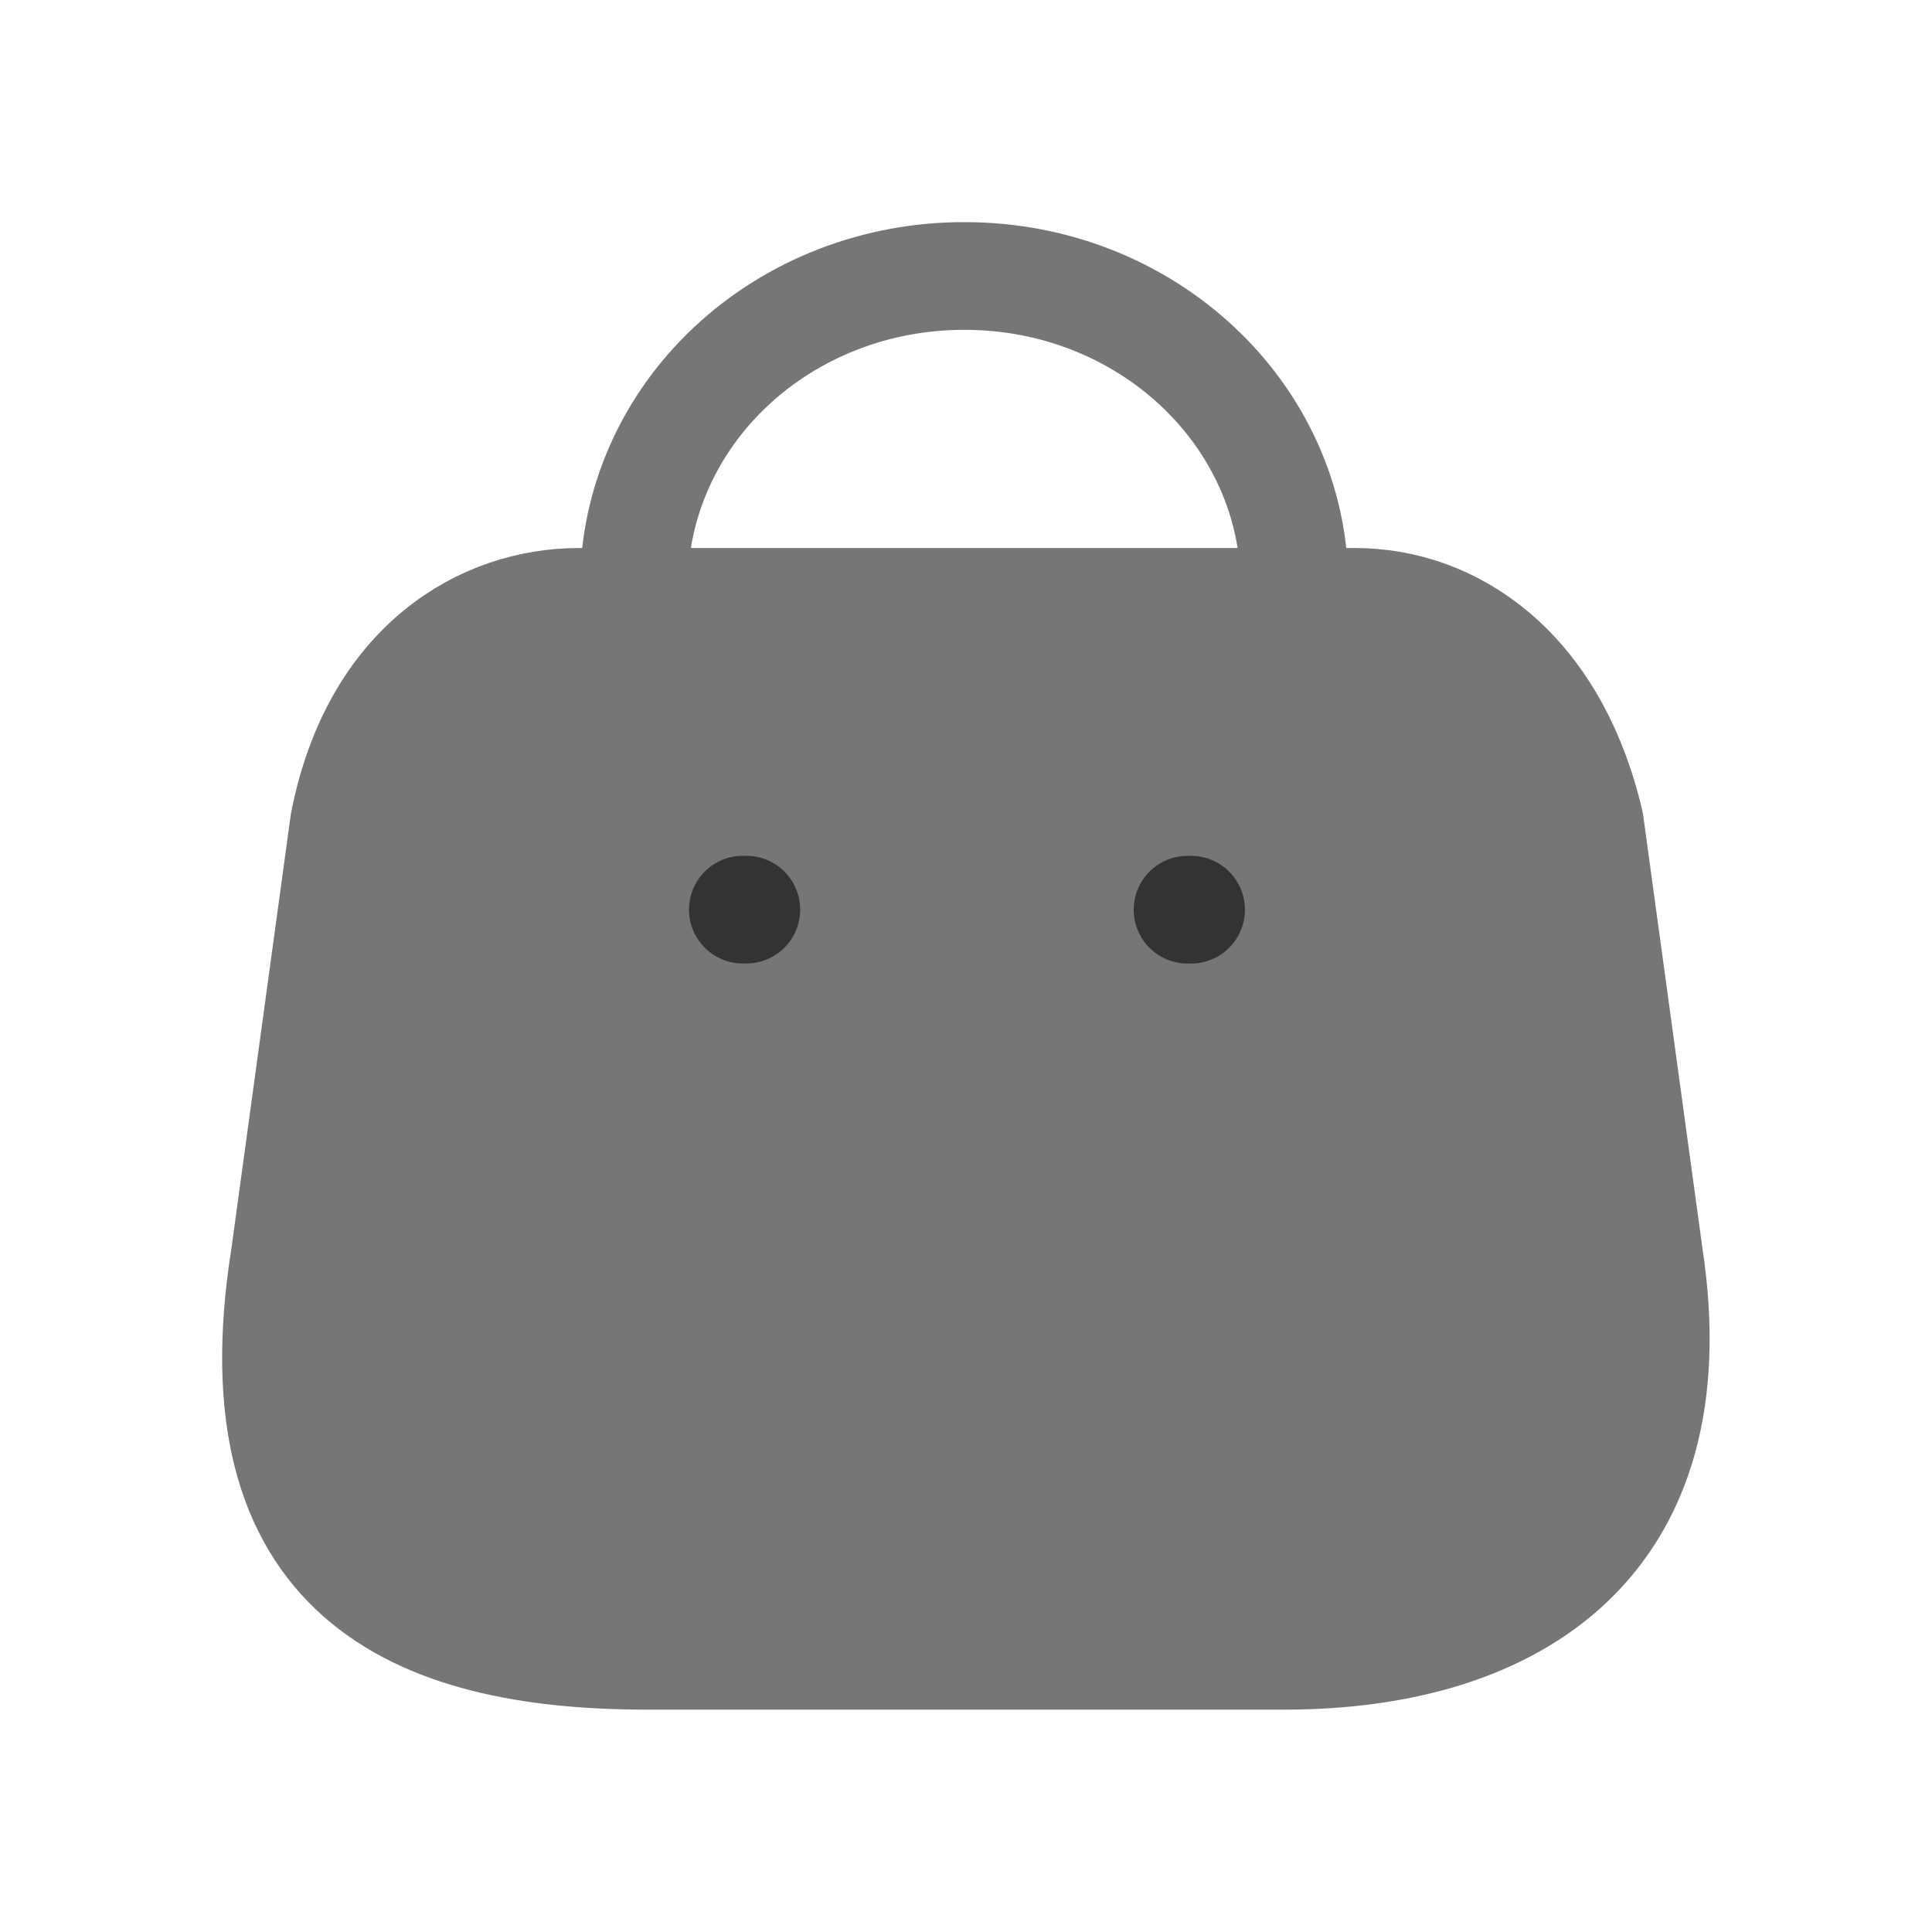 <svg width="28" height="28" viewBox="0 0 28 28" fill="none" xmlns="http://www.w3.org/2000/svg">
<path fill-rule="evenodd" clip-rule="evenodd" d="M18.608 23.997H9.379C5.988 23.997 3.388 22.845 4.126 18.207L4.986 11.922C5.442 9.608 7.01 8.723 8.387 8.723H19.64C21.037 8.723 22.514 9.675 23.041 11.922L23.901 18.207C24.528 22.321 21.998 23.997 18.608 23.997Z" fill="#767676" stroke="#767676" stroke-width="1.561" stroke-linecap="round" stroke-linejoin="round"/>
<path d="M18.761 8.495C18.761 6.012 16.622 4 13.984 4V4C12.714 3.995 11.494 4.466 10.594 5.31C9.694 6.153 9.187 7.299 9.188 8.495H9.188" stroke="#767676" stroke-width="1.561" stroke-linecap="round" stroke-linejoin="round"/>
<path d="M17.262 13.184H17.211" stroke="#333333" stroke-width="1.561" stroke-linecap="round" stroke-linejoin="round"/>
<path d="M10.816 13.183H10.766" stroke="#333333" stroke-width="1.561" stroke-linecap="round" stroke-linejoin="round"/>
</svg>
